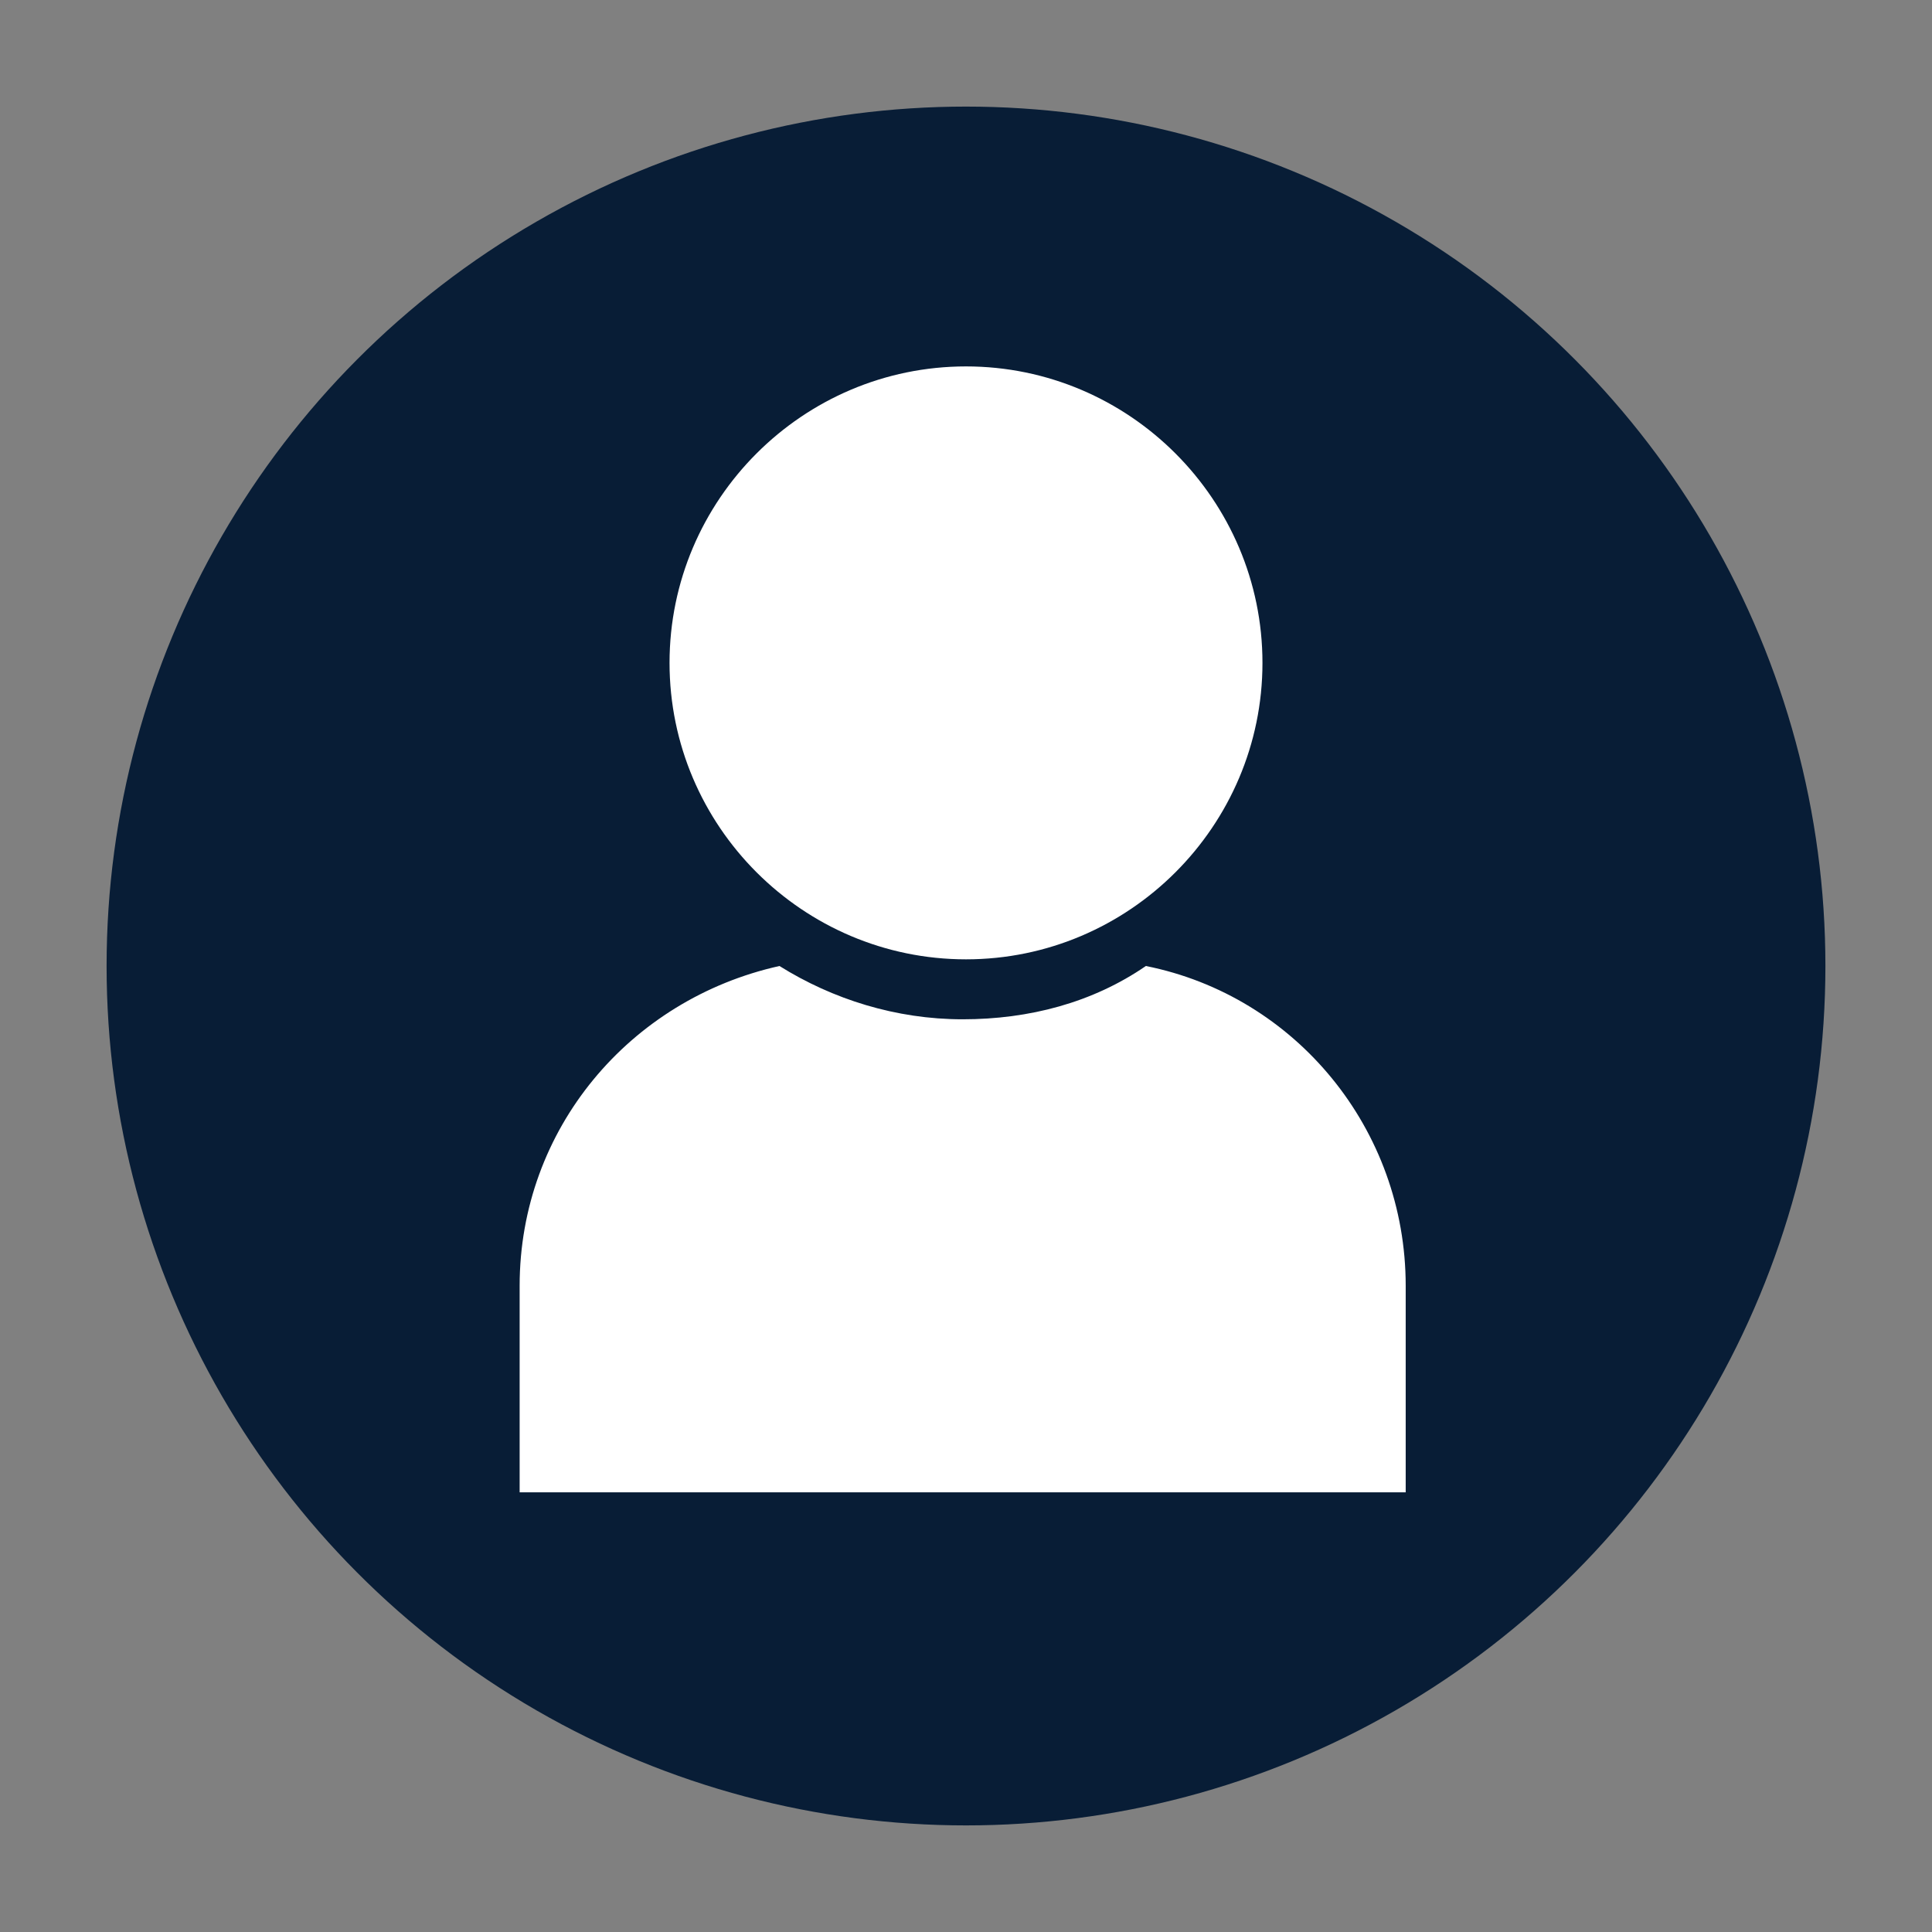 <?xml version="1.0" encoding="utf-8"?>
<!-- Generator: Adobe Illustrator 23.1.0, SVG Export Plug-In . SVG Version: 6.00 Build 0)  -->
<svg version="1.1" id="Layer_1" xmlns="http://www.w3.org/2000/svg" xmlns:xlink="http://www.w3.org/1999/xlink" x="0px" y="0px"
	 width="58px" height="58px" viewBox="0 0 58 58" style="enable-background:new 0 0 58 58;" xml:space="preserve">
<rect x="0" y="0" width="58" height="58" fill="#808080" stroke="none"/>
<style type="text/css">
	.st0{fill:#081D36;}
	.st1{fill:#FFFFFF;}
</style>
<circle class="st0" cx="29" cy="29" r="25.8"/>
<g>
	<path class="st1" d="M20.1,19.9c0-4.9,4-8.9,8.9-8.9s8.9,4,8.9,8.9s-4,8.9-8.9,8.9S20.1,24.8,20.1,19.9z M15.6,38.6
		c0-4.7,3.3-8.6,7.8-9.6c1.6,1,3.5,1.6,5.5,1.6s3.9-0.5,5.5-1.6c4.5,0.9,7.8,4.9,7.8,9.6v6.2H15.6V38.6z"/>
</g>
</svg>
